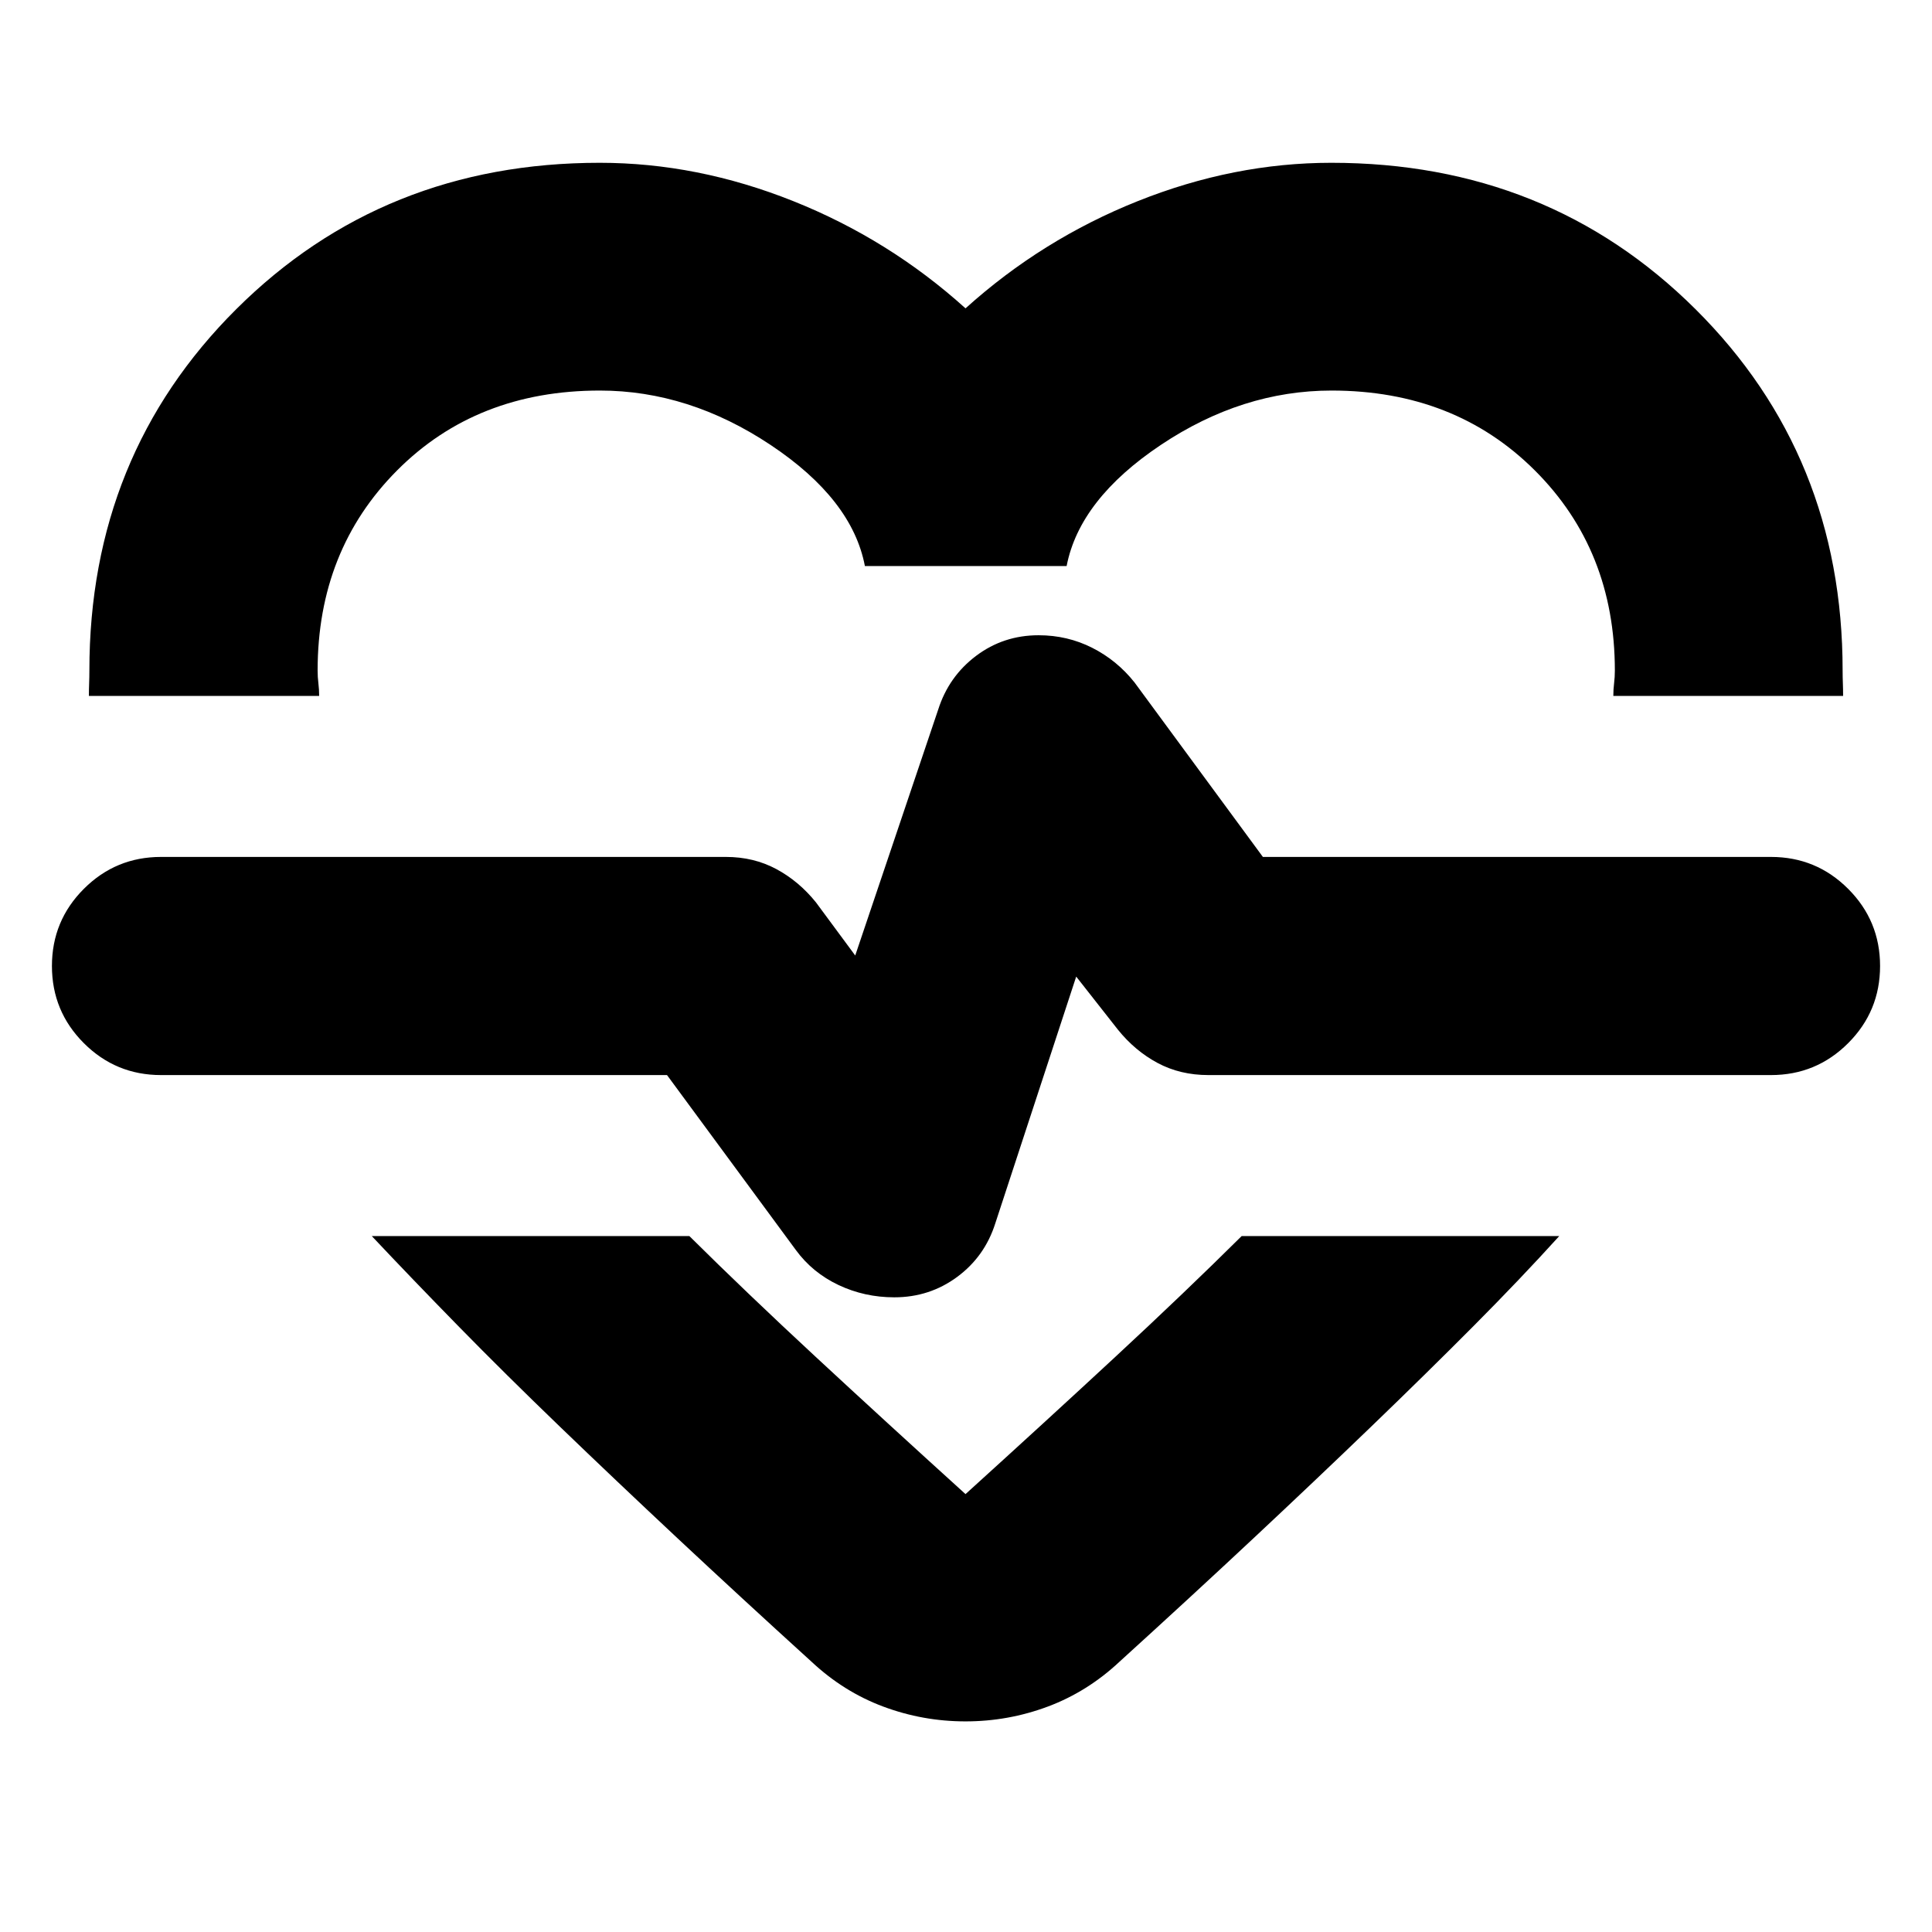 <svg xmlns="http://www.w3.org/2000/svg" height="24" viewBox="0 96 960 960" width="24"><path d="M298 176.891q48.462 0 96.111 19.022 47.65 19.022 85.65 53.304 38-34.282 85.649-53.304 47.65-19.022 96.112-19.022 107.765 0 180.915 72.701 73.15 72.701 73.15 179.604 0 3.222.12 6.304.119 3.082.119 6.304H801.652q0-3.222.381-6.304.38-3.082.38-6.304 0-59.805-39.784-99.468-39.784-39.663-100.992-39.663-44.398 0-84.8 27-40.402 27-46.837 60.196H429.761q-6.322-33.196-46.9-60.196-40.578-27-84.796-27-61.217 0-100.728 39.663-39.511 39.663-39.511 99.468 0 3.222.381 6.304.38 3.082.38 6.304H44.174q0-3.282.12-6.344.119-3.061.119-6.264 0-106.903 73.013-179.604Q190.439 176.891 298 176.891Zm181.761 774.457q-21.196 0-40.891-7.359-19.696-7.359-35.653-22.315-35.478-32.239-66.598-61.359-31.119-29.119-58.5-55.5-27.38-26.38-50.38-49.88-23-23.5-43-44.739h157.805q28.282 28.043 62.586 59.847 34.305 31.805 74.631 68.37 40.326-36.565 74.63-68.37 34.305-31.804 62.587-59.847h157.805q-19.239 21.239-42.62 44.739-23.38 23.5-50.761 49.88-27.38 26.381-58.5 55.5-31.119 29.12-66.598 61.359-15.956 14.956-35.652 22.315-19.695 7.359-40.891 7.359Zm-35.37-210.718q17.479 0 31.196-10.119 13.717-10.12 18.957-26.598l40.217-122.652 20.717 26.369q8.479 10.522 19.701 16.544 11.222 6.022 25.256 6.022H880q22.478 0 38.337-15.859 15.859-15.859 15.859-38.337t-15.859-38.337Q902.478 521.804 880 521.804H627.522l-63.761-86.673q-8.718-11-21.046-17.24-12.328-6.239-26.645-6.239-17.461 0-31.059 10.239-13.598 10.24-18.837 26.718l-41.217 122.173-19.522-26.412q-8.478-10.522-19.701-16.544-11.222-6.022-25.017-6.022H80q-22.478 0-38.337 15.859Q25.804 553.522 25.804 576t15.859 38.337Q57.522 630.196 80 630.196h251.435l64.043 86.956q8.239 11.239 21.17 17.359 12.93 6.119 27.743 6.119Zm35.848-176.391Z"/></svg>